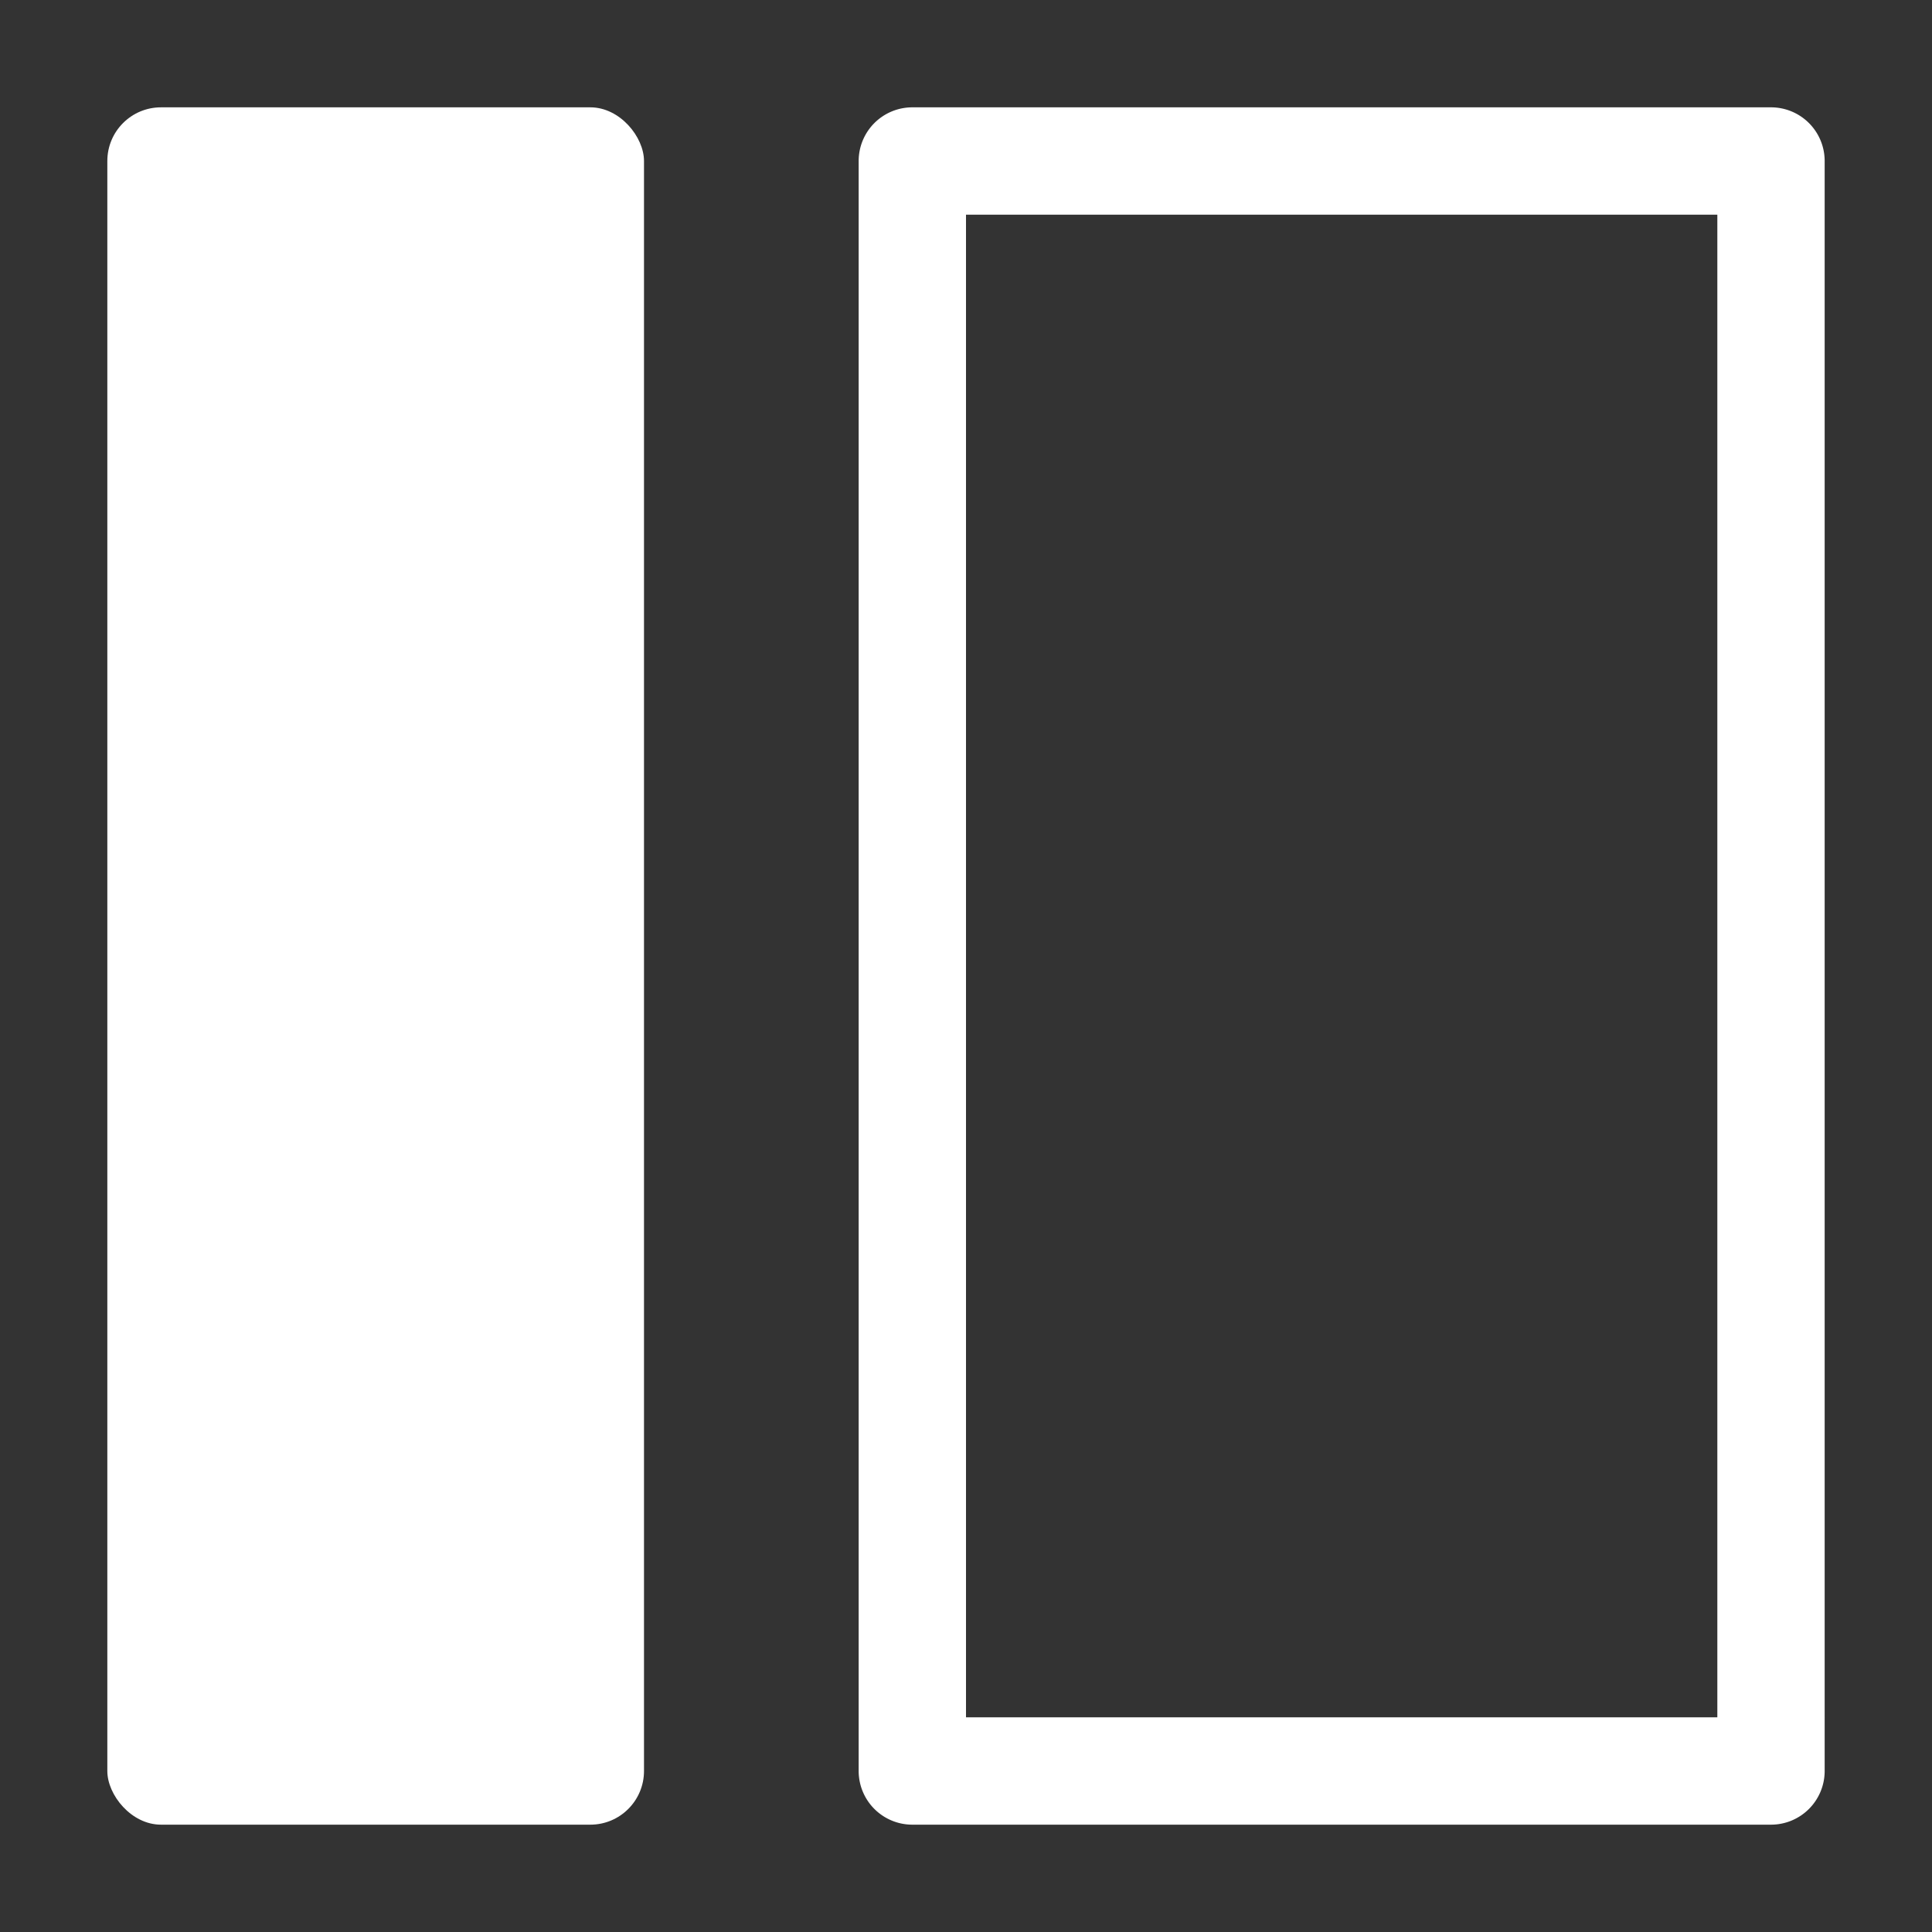 <svg xmlns="http://www.w3.org/2000/svg" height="18" viewBox="0 0 18 18" width="18">
  <rect x="0" y="0" width="18" height="18" fill="#333333" stroke="none"/>
  <defs>
    <style>
      .a {
        fill: #ffffff;
      }
    </style>
  </defs>
  <title>S MarginLeft 18 N</title>
  <rect id="Canvas" fill="#ff13dc" opacity="0" width="18" height="18" /><path class="a" d="M16,16H9V2h7Zm1,.5V1.5a.5.5,0,0,0-.5-.5h-8a.5.5,0,0,0-.5.5v15a.5.5,0,0,0,.5.5h8A.5.5,0,0,0,17,16.5Z" />
  <rect class="a" height="16" rx="0.5" width="5" x="1" y="1" />
</svg>